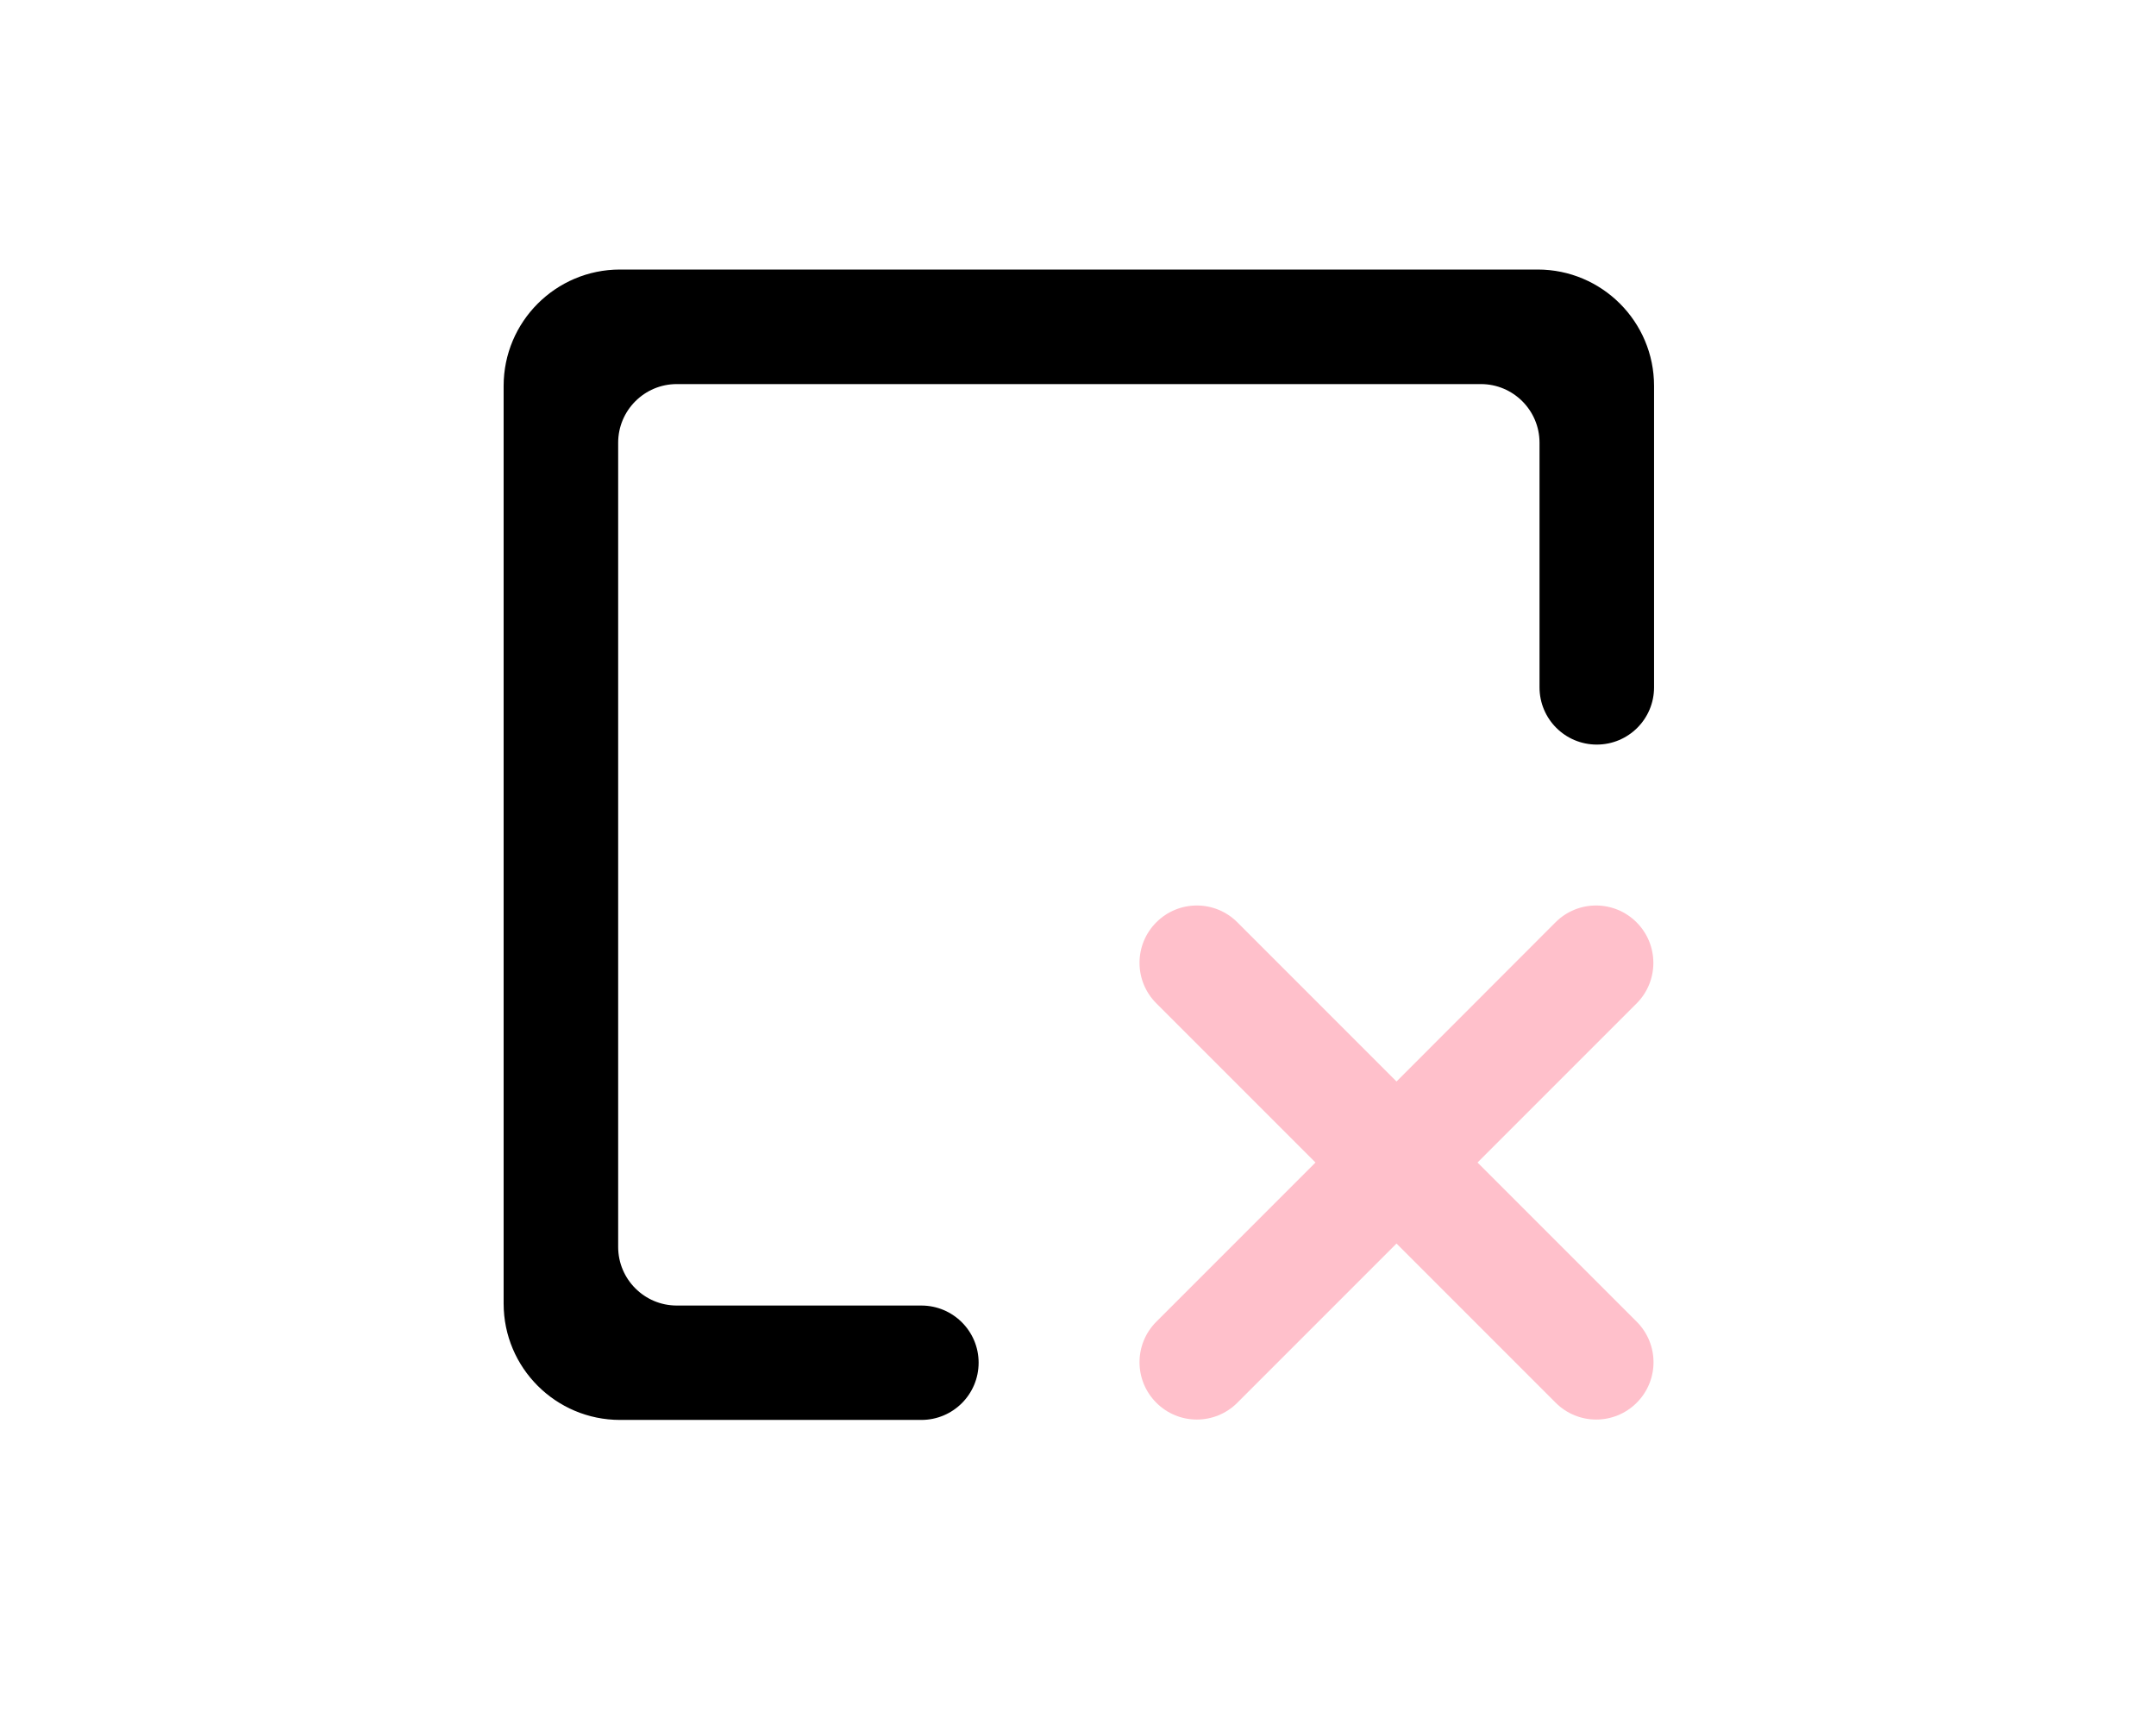 <?xml version="1.0" standalone="no"?><!DOCTYPE svg PUBLIC "-//W3C//DTD SVG 1.1//EN" "http://www.w3.org/Graphics/SVG/1.1/DTD/svg11.dtd"><svg t="1683362332208" class="icon" viewBox="0 0 1280 1024" version="1.1" xmlns="http://www.w3.org/2000/svg" p-id="805" xmlns:xlink="http://www.w3.org/1999/xlink" width="80" height="64"><path d="M547 775H401.8c-19.2 0-34.8-15.6-34.8-34.8V262.8c0-19.2 15.6-34.8 34.8-34.8h477.4c19.2 0 34.8 15.6 34.8 34.8V408c0 18.8 15.2 34 34 34s34-15.2 34-34V229.1c0-38.2-31-69.1-69.1-69.1H368.1c-38.2 0-69.1 31-69.1 69.1v544.7c0 38.2 31 69.1 69.1 69.1H547c18.8 0 34-15.2 34-34 0-18.7-15.2-33.9-34-33.9z" p-id="806"></path><path d="M971.6 547.5c-13.3-13.3-34.8-13.3-48.1 0L829.1 642l-94.5-94.5c-13.3-13.3-34.8-13.3-48.1 0-13.3 13.3-13.3 34.8 0 48.1l94.5 94.5-94.5 94.5c-13.3 13.3-13.3 34.8 0 48.1 13.3 13.3 34.8 13.3 48.1 0l94.5-94.5 94.5 94.5c13.3 13.3 34.8 13.3 48.1 0 13.3-13.3 13.3-34.8 0-48.1l-94.5-94.5 94.5-94.5c13.2-13.3 13.2-34.8-0.1-48.1z" fill="#FFC0CB" p-id="807" data-spm-anchor-id="a313x.7781069.0.i0" class="selected"></path></svg>